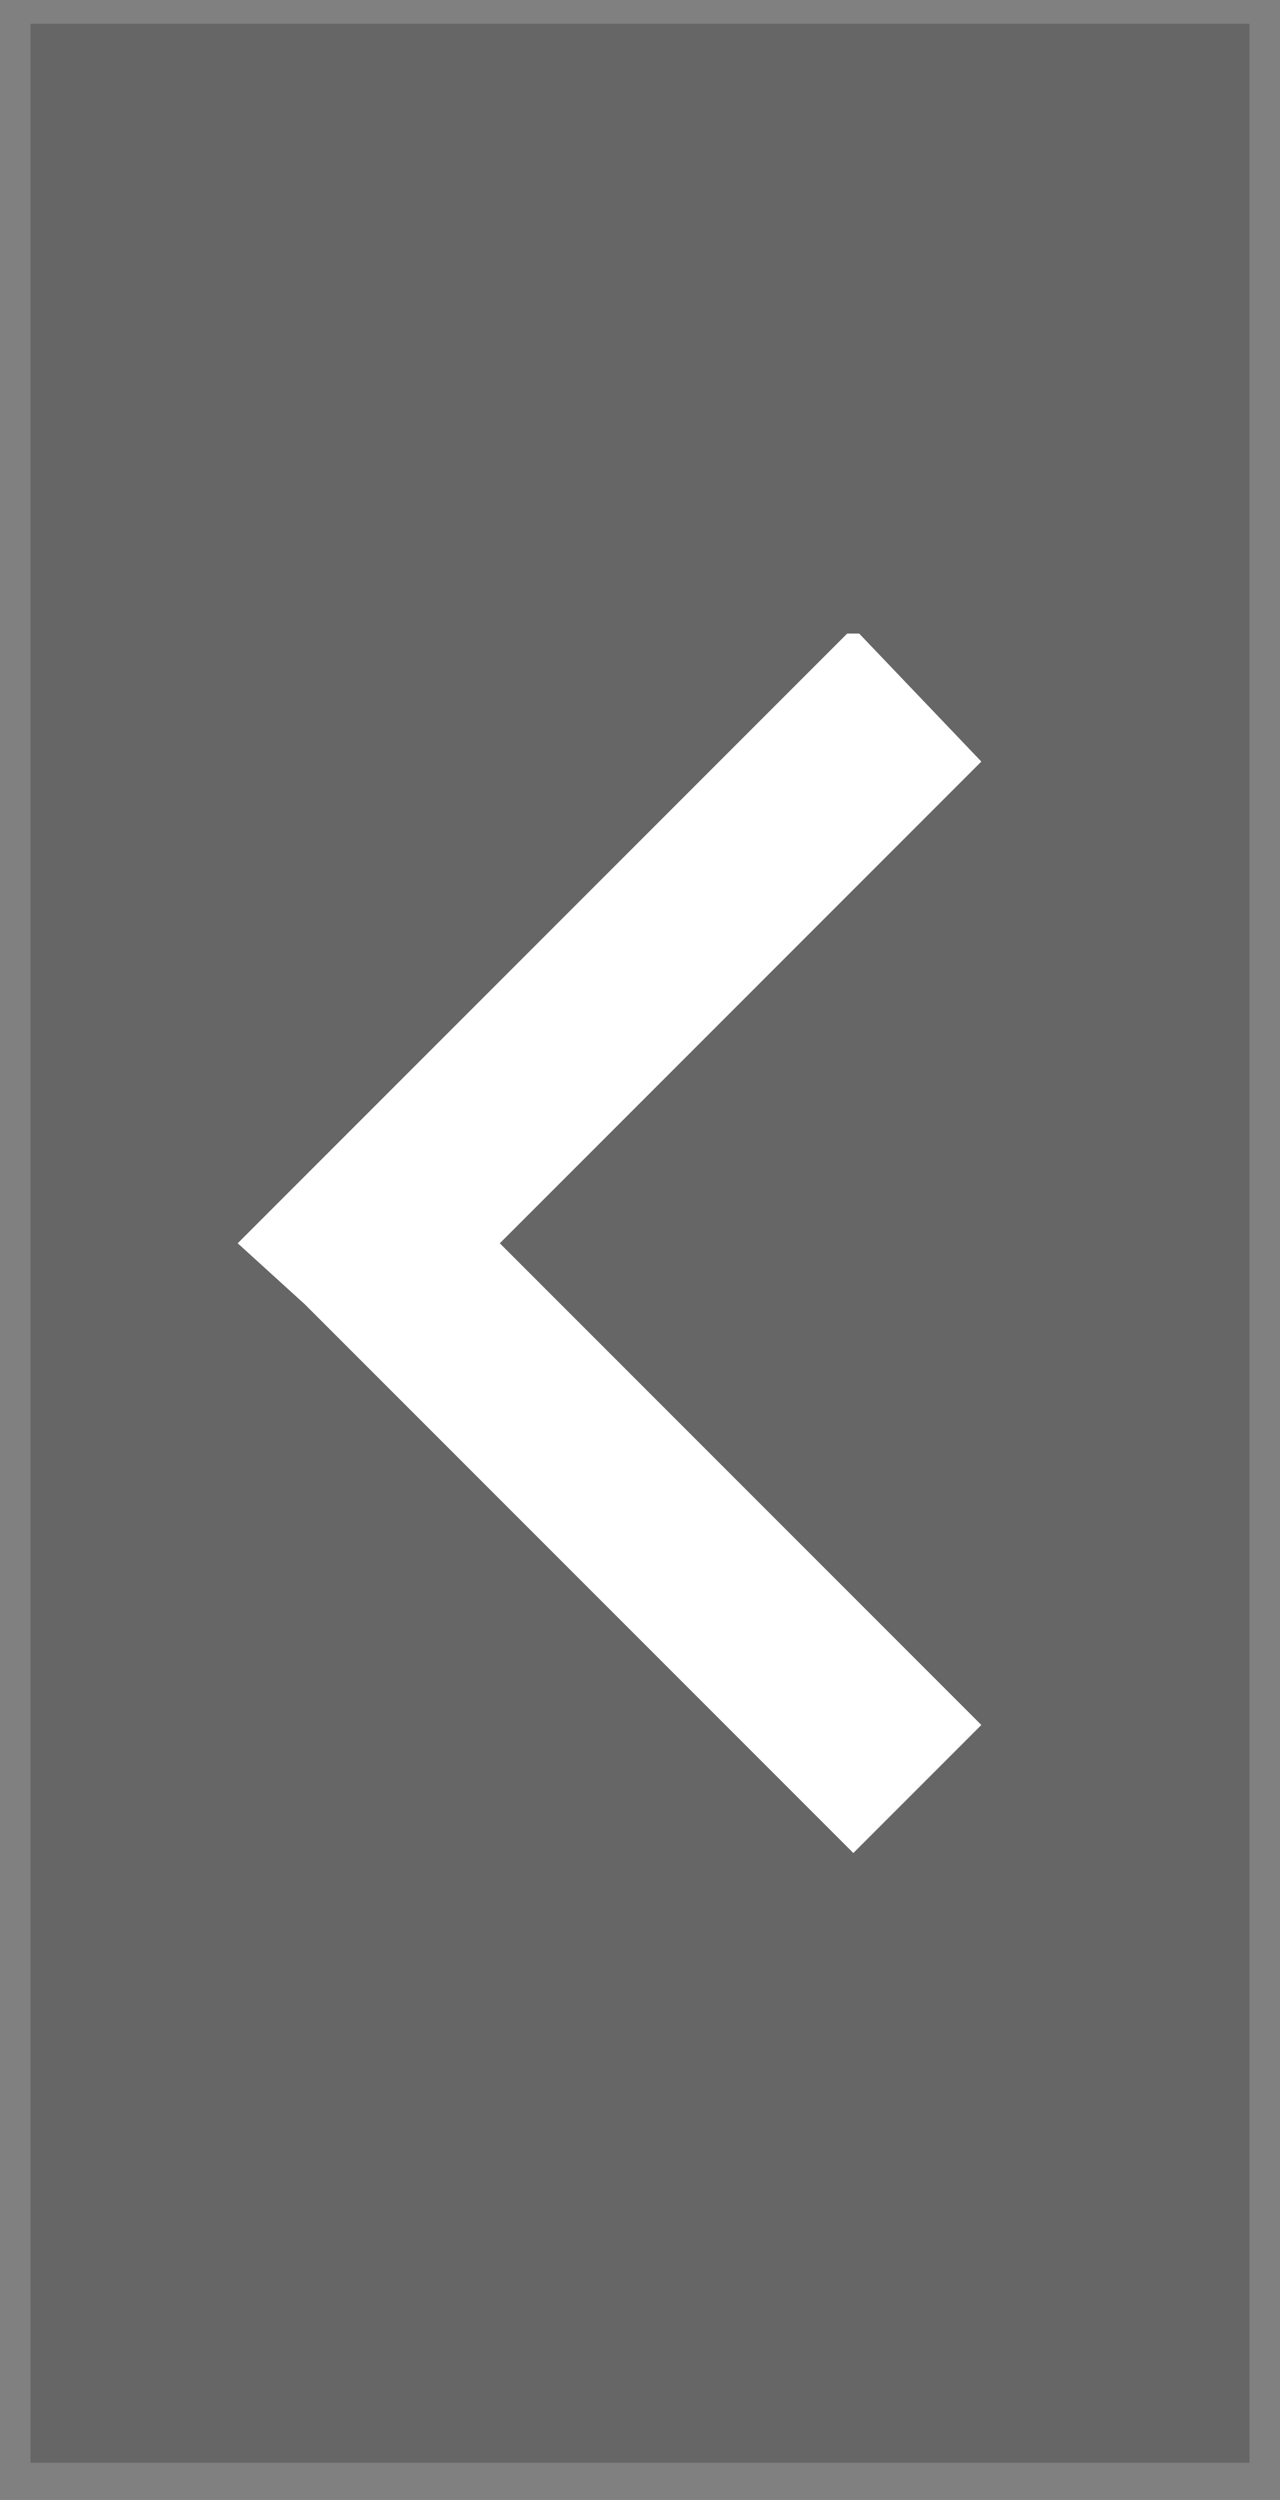 <svg width="21" height="41" viewBox="0 0 21 41" fill="none" xmlns="http://www.w3.org/2000/svg">
<rect x="0" y="0" width="21" height="41" fill="#808080" stroke="none"/>
<rect width="20" height="40" transform="translate(0.5 0.39)" fill="black" fill-opacity="0.2"/>
<g clip-path="url(#clip0_22_182)">
<path d="M8.2 20.39L16.1 12.49L14 10.29L5 19.29L3.9 20.39L5 21.39L14 30.39L16.1 28.29L8.2 20.39Z" fill="white"/>
</g>
<defs>
<clipPath id="clip0_22_182">
<rect width="20" height="20" fill="white" transform="translate(0.5 10.39)"/>
</clipPath>
</defs>
</svg>
